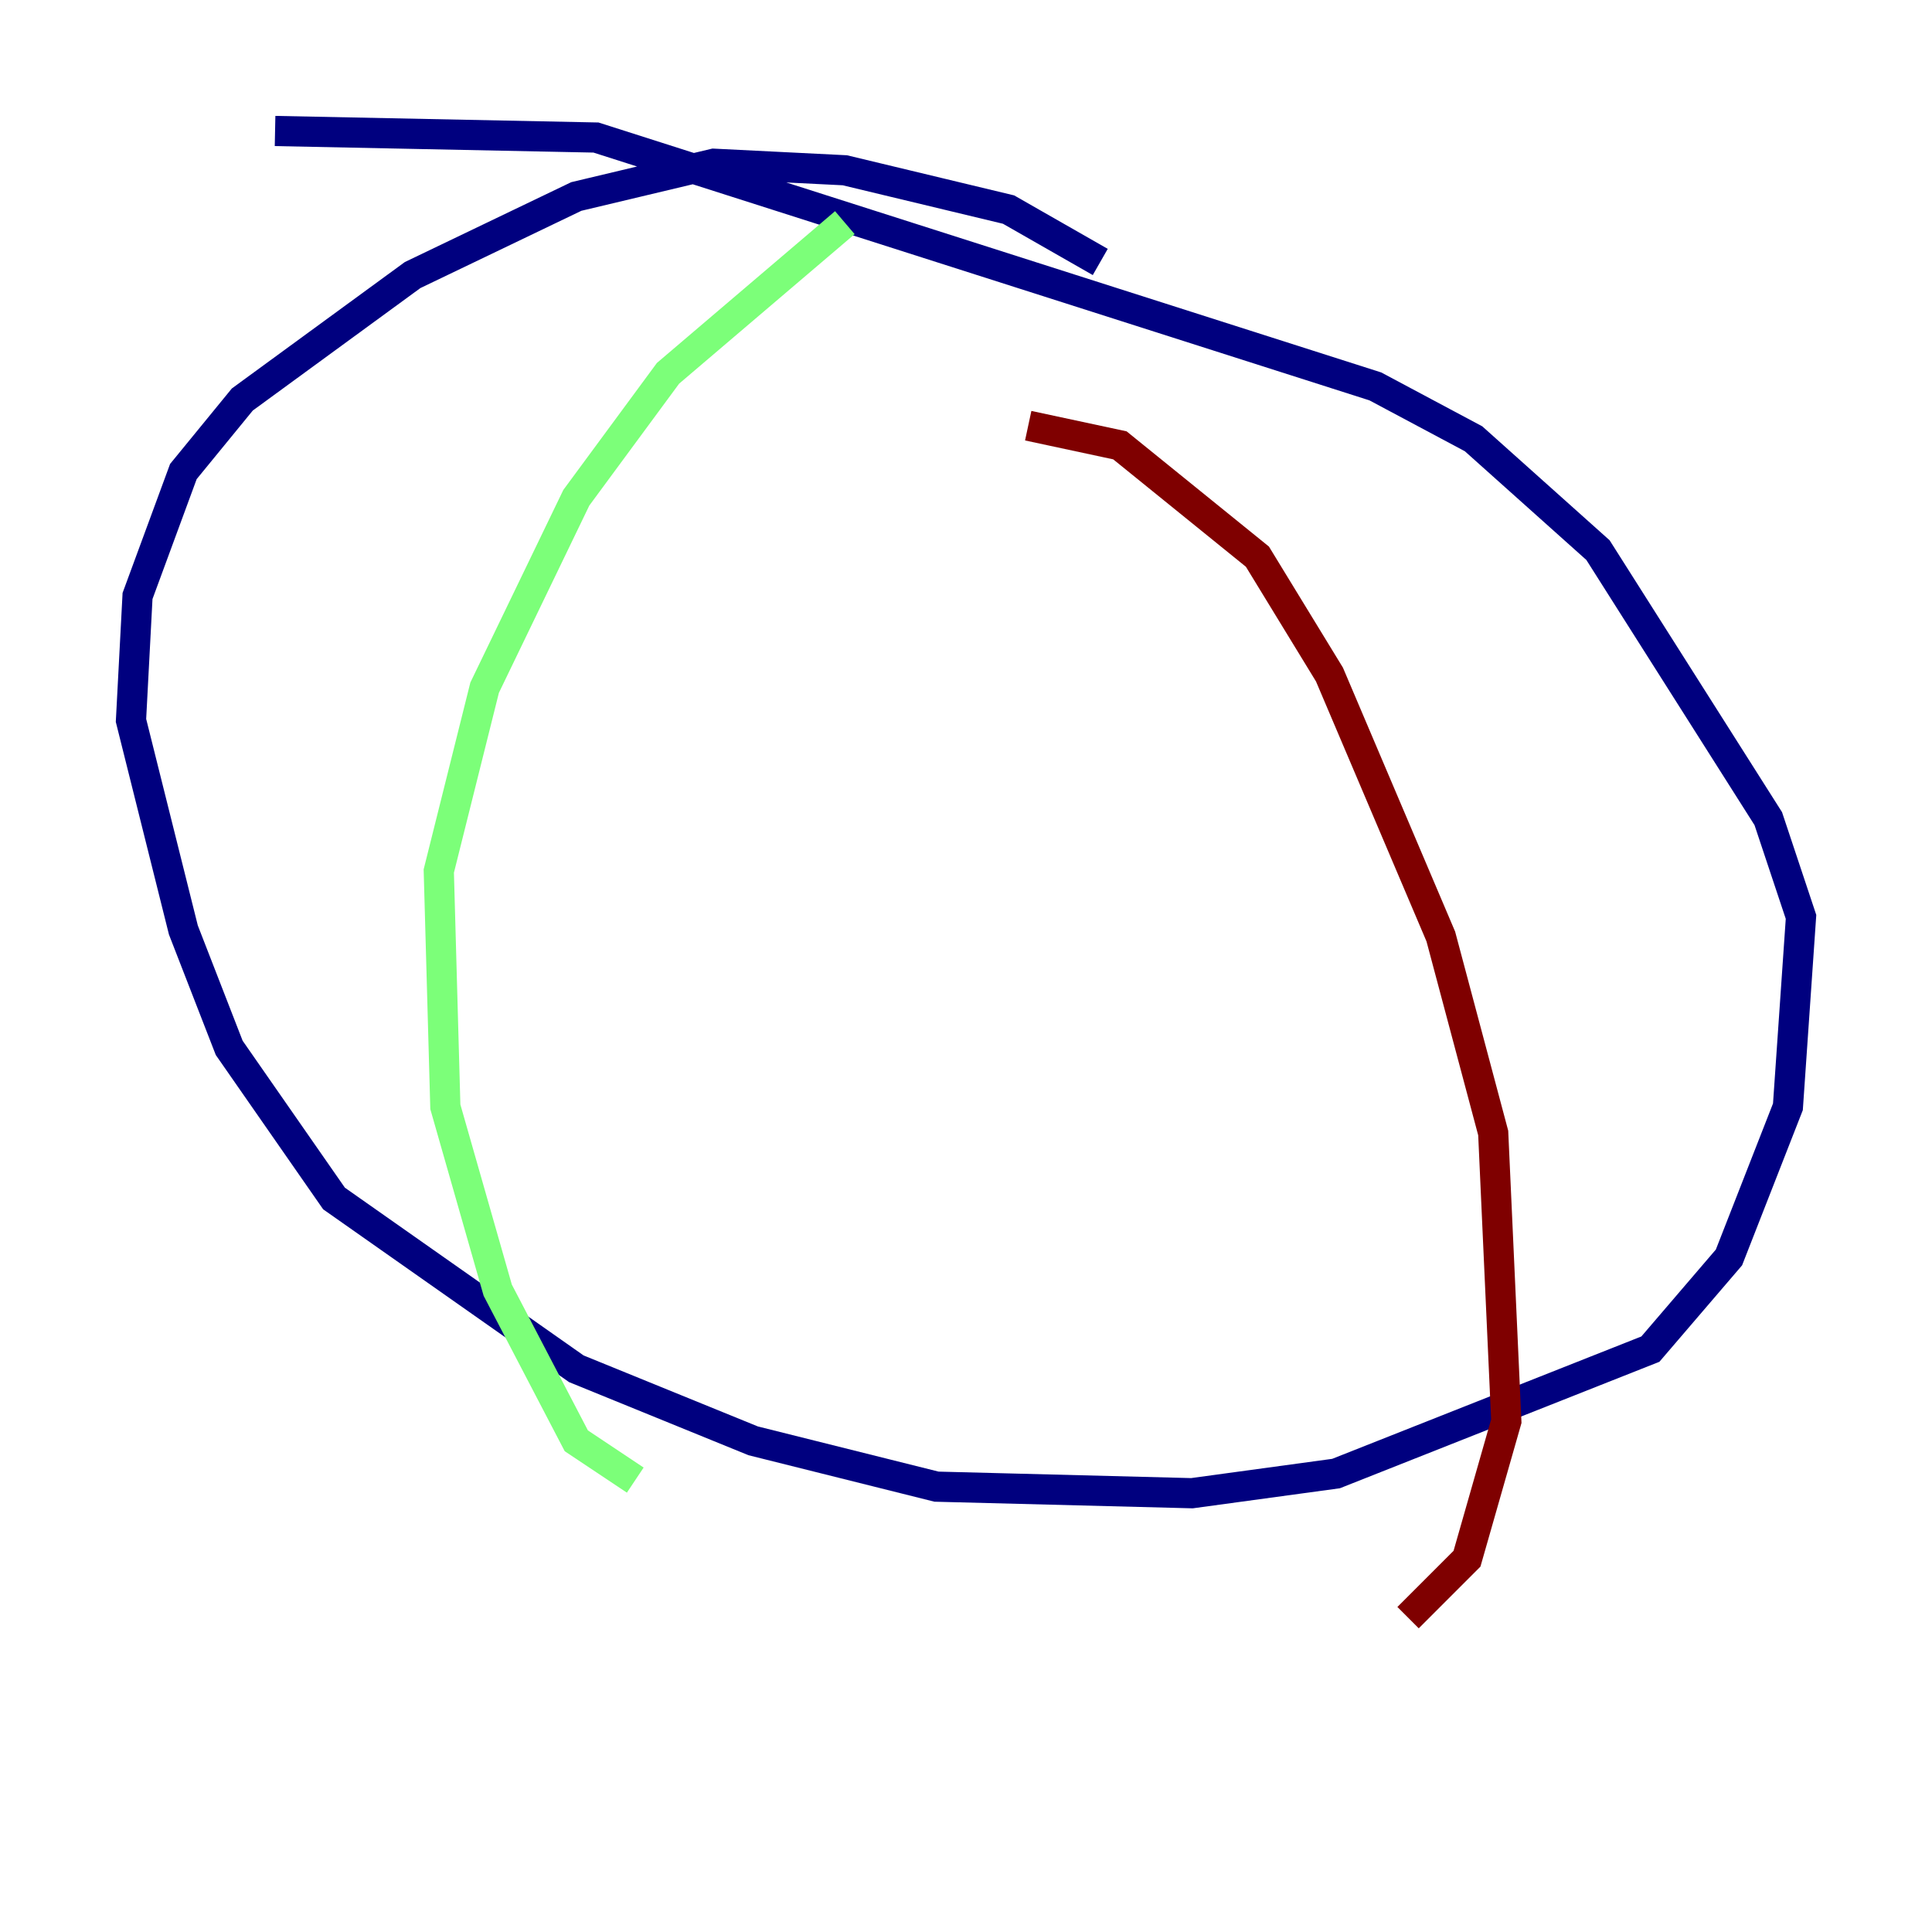 <?xml version="1.0" encoding="utf-8" ?>
<svg baseProfile="tiny" height="128" version="1.2" viewBox="0,0,128,128" width="128" xmlns="http://www.w3.org/2000/svg" xmlns:ev="http://www.w3.org/2001/xml-events" xmlns:xlink="http://www.w3.org/1999/xlink"><defs /><polyline fill="none" points="72.895,17.356 66.82,13.885 55.973,11.281 47.295,10.848 38.183,13.017 27.336,18.224 16.054,26.468 12.149,31.241 9.112,39.485 8.678,47.729 12.149,61.614 15.186,69.424 22.129,79.403 38.183,90.685 49.898,95.458 62.047,98.495 78.969,98.929 88.515,97.627 109.342,89.383 114.549,83.308 118.454,73.329 119.322,60.746 117.153,54.237 105.871,36.447 97.627,29.071 91.119,25.6 39.485,9.112 18.224,8.678" stroke="#00007f" stroke-width="2" /><polyline fill="none" points="55.973,14.752 44.258,24.732 38.183,32.976 32.108,45.559 29.071,57.709 29.505,73.329 32.976,85.478 38.183,95.458 42.088,98.061" stroke="#7cff79" stroke-width="2" /><polyline fill="none" points="68.122,28.203 74.197,29.505 83.308,36.881 88.081,44.691 95.458,62.047 98.929,75.064 99.797,94.156 97.193,103.268 93.288,107.173" stroke="#7f0000" stroke-width="2" /></svg>